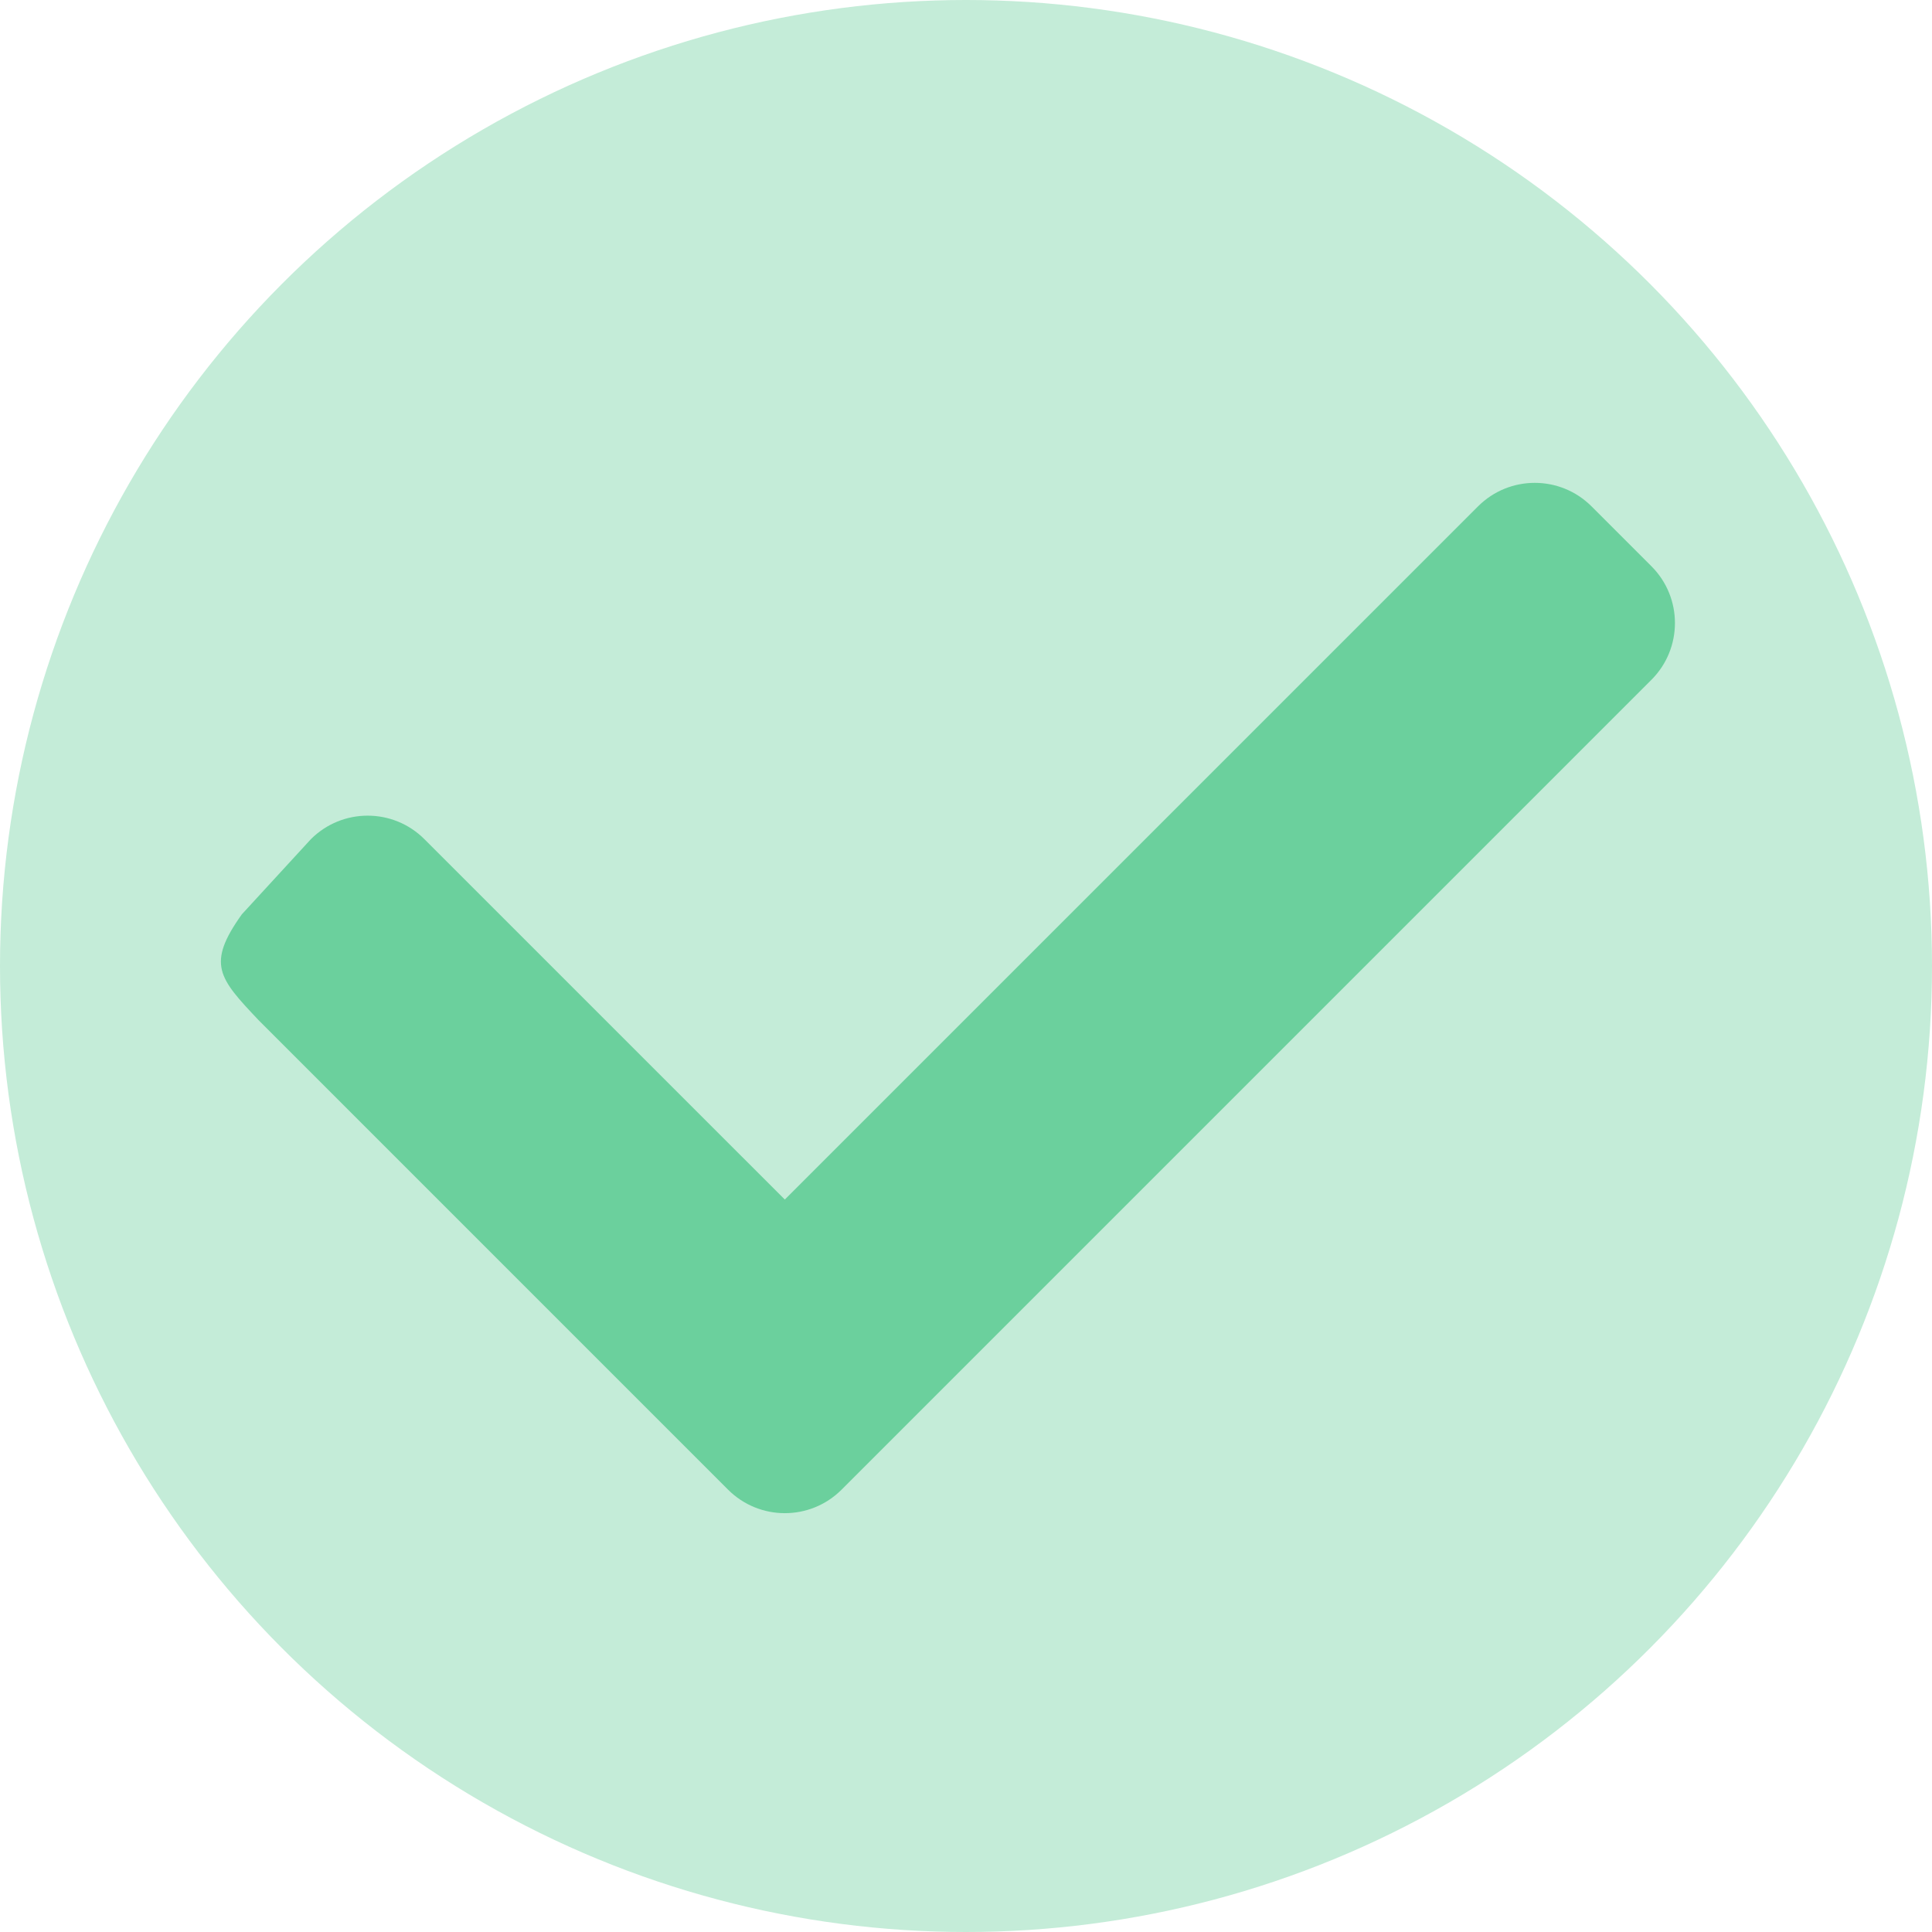 <?xml version="1.0" encoding="utf-8"?>
<svg version="1.1" width="512" height="512" x="0" y="0" viewBox="0 0 512 512" style="enable-background:new 0 0 512 512" class="" xmlns="http://www.w3.org/2000/svg">
  <g>
    <circle xmlns="http://www.w3.org/2000/svg" style="" cx="256" cy="256" r="256" fill="#c4ecd8" data-original="#ffe461" class=""/>
    <path xmlns="http://www.w3.org/2000/svg" style="" d="M 437.645 180.155 L 223.028 394.773 C 214.726 403.083 201.252 403.083 192.942 394.773 L 162.023 363.855 L 68.49 270.314 C 58.009 259.22 54.656 255.532 64.083 242.315 L 82.388 222.39 C 90.698 214.08 104.172 214.08 112.474 222.39 L 207.984 317.893 L 388.199 137.686 L 391.691 134.194 C 400.001 125.884 413.468 125.884 421.778 134.194 L 437.645 150.061 C 445.955 158.371 445.955 171.845 437.645 180.155 Z" fill="#6bd09d" data-original="#32bf84" class=""/>
    <g xmlns="http://www.w3.org/2000/svg"/>
    <g xmlns="http://www.w3.org/2000/svg"/>
    <g xmlns="http://www.w3.org/2000/svg"/>
    <g xmlns="http://www.w3.org/2000/svg"/>
    <g xmlns="http://www.w3.org/2000/svg"/>
    <g xmlns="http://www.w3.org/2000/svg"/>
    <g xmlns="http://www.w3.org/2000/svg"/>
    <g xmlns="http://www.w3.org/2000/svg"/>
    <g xmlns="http://www.w3.org/2000/svg"/>
    <g xmlns="http://www.w3.org/2000/svg"/>
    <g xmlns="http://www.w3.org/2000/svg"/>
    <g xmlns="http://www.w3.org/2000/svg"/>
    <g xmlns="http://www.w3.org/2000/svg"/>
    <g xmlns="http://www.w3.org/2000/svg"/>
    <g xmlns="http://www.w3.org/2000/svg"/>
  </g>
</svg>